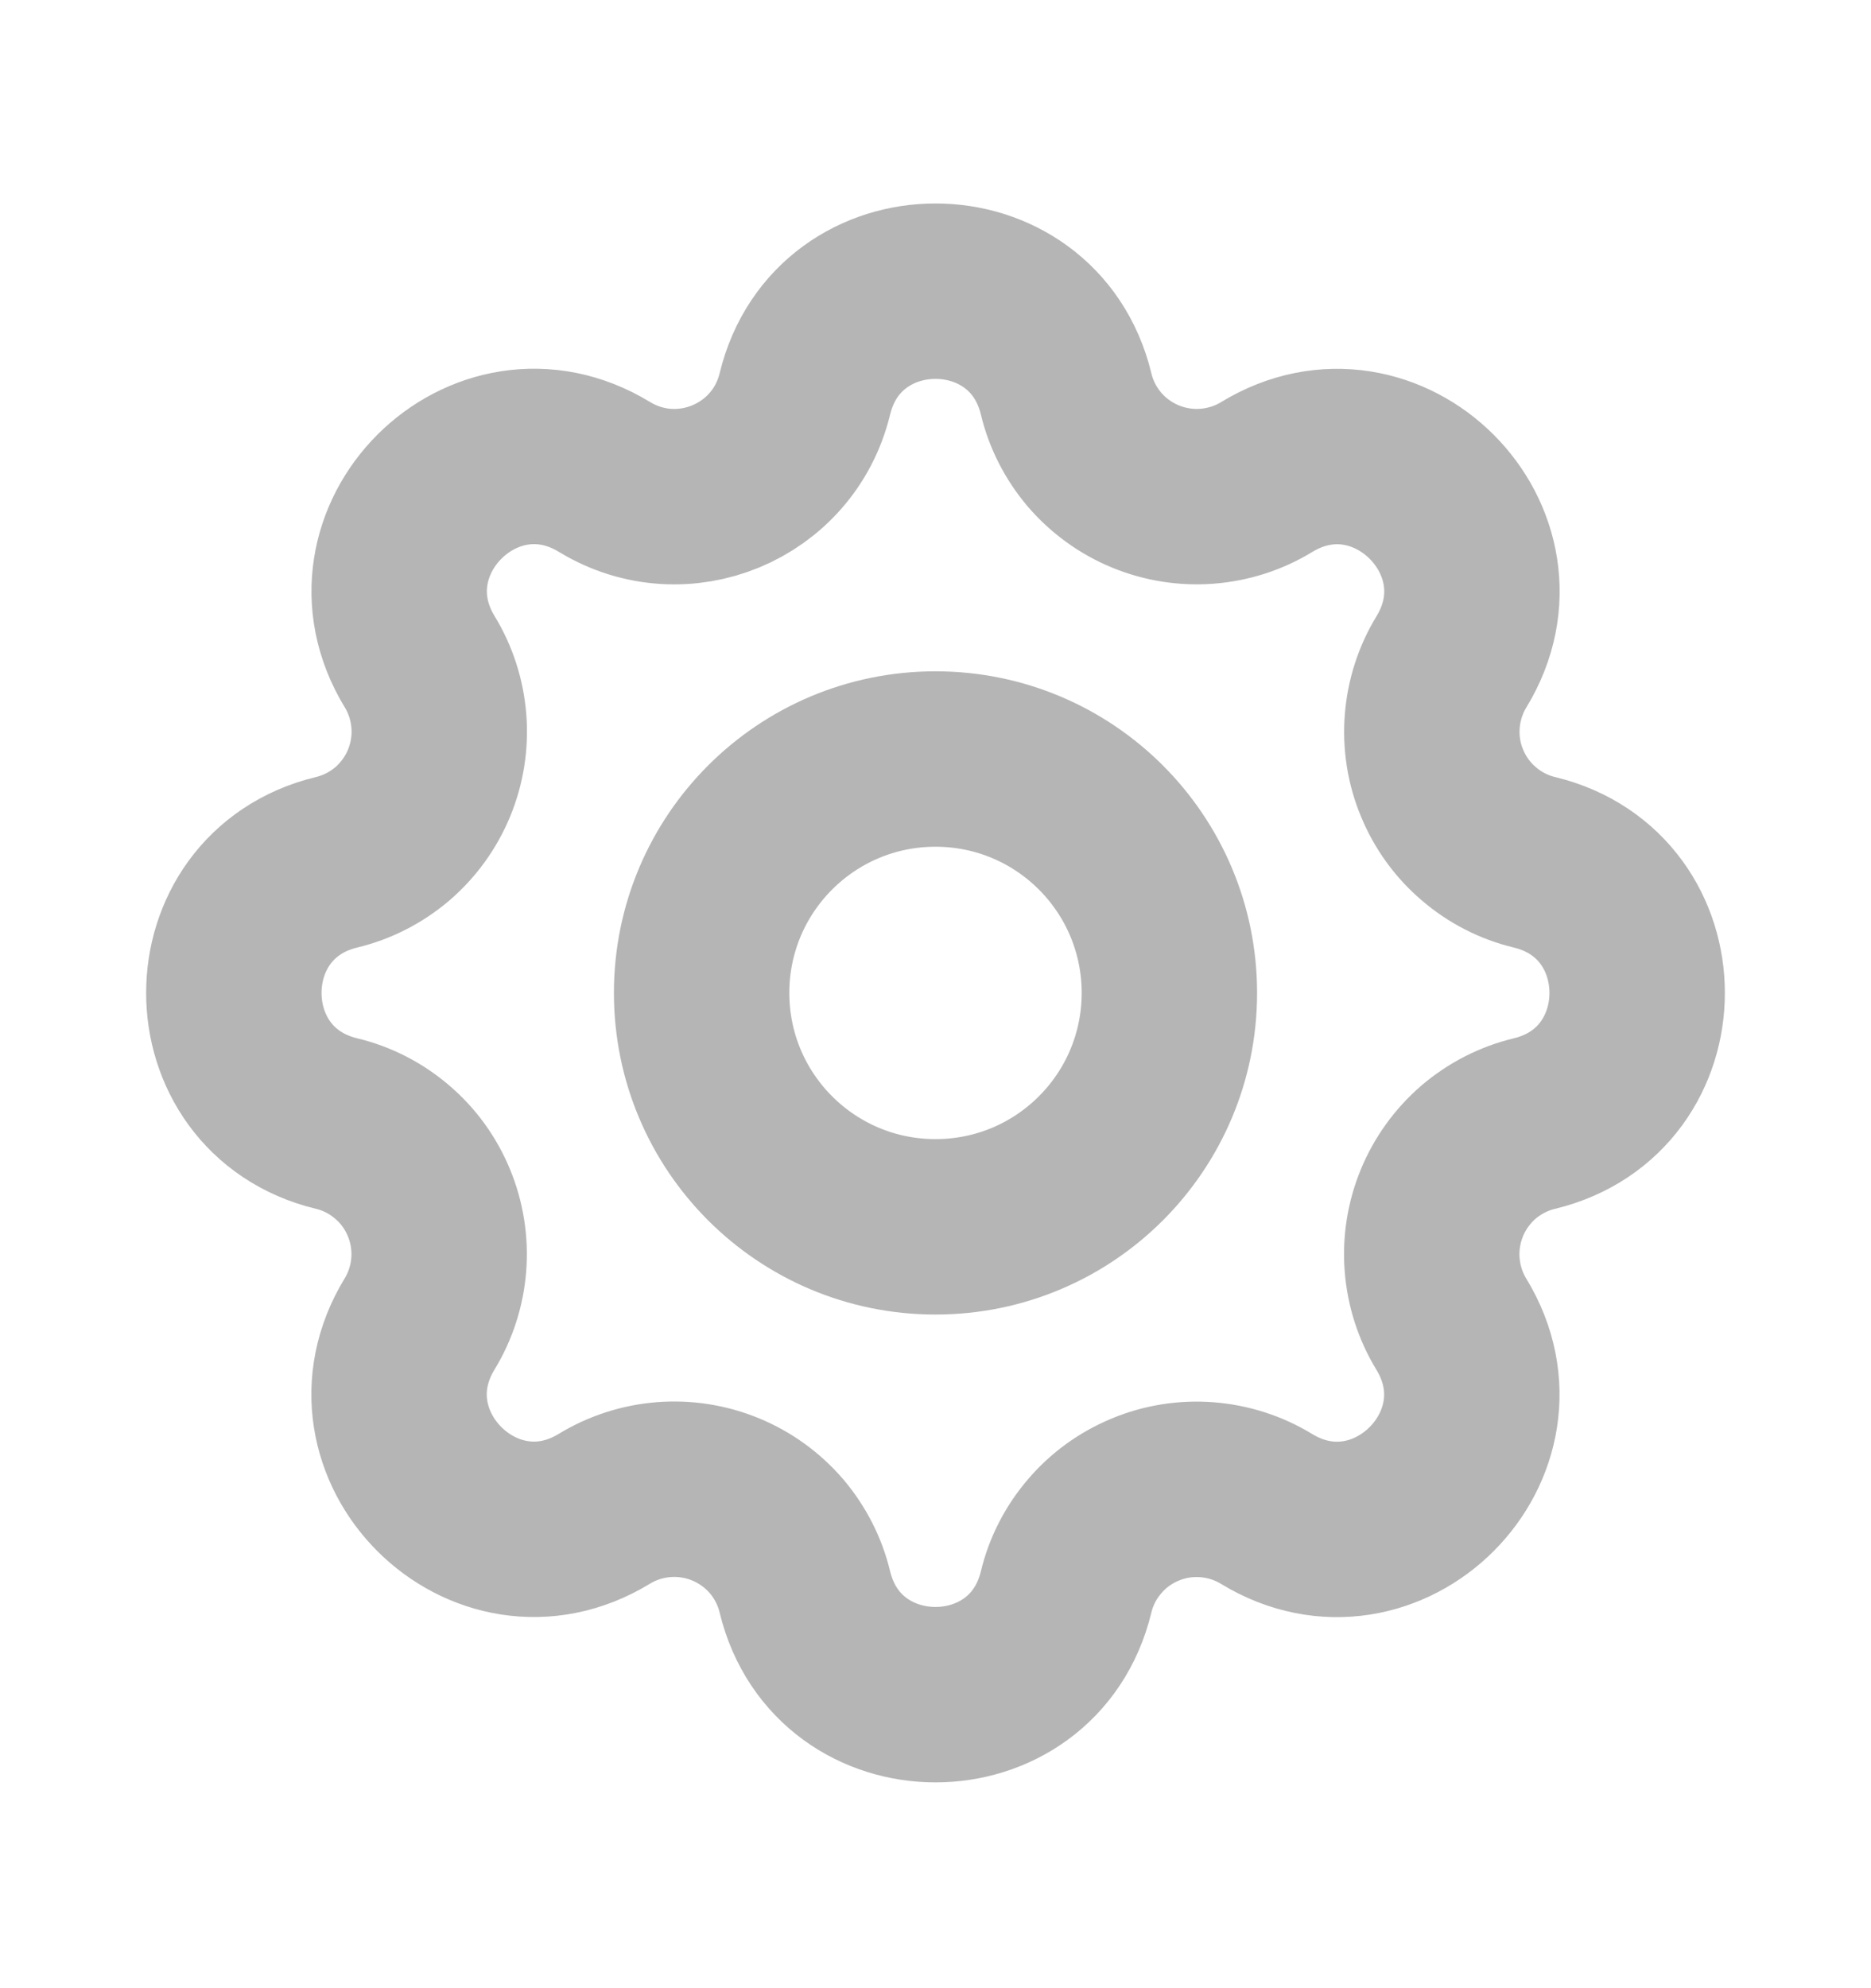<svg width="16" height="17" viewBox="0 0 16 17" fill="none" xmlns="http://www.w3.org/2000/svg">
<path d="M6.883 3.368C7.167 2.197 8.833 2.197 9.117 3.368C9.159 3.544 9.243 3.707 9.36 3.845C9.478 3.982 9.627 4.09 9.794 4.159C9.961 4.228 10.142 4.257 10.322 4.243C10.503 4.229 10.678 4.173 10.832 4.079C11.861 3.452 13.039 4.629 12.412 5.659C12.318 5.813 12.262 5.988 12.248 6.168C12.234 6.348 12.262 6.529 12.332 6.696C12.401 6.863 12.508 7.012 12.646 7.129C12.783 7.247 12.946 7.331 13.122 7.373C14.293 7.657 14.293 9.323 13.122 9.607C12.946 9.649 12.783 9.733 12.645 9.85C12.508 9.968 12.4 10.117 12.331 10.284C12.262 10.451 12.233 10.632 12.247 10.812C12.261 10.993 12.317 11.168 12.411 11.322C13.038 12.351 11.861 13.529 10.831 12.902C10.677 12.808 10.502 12.752 10.322 12.738C10.142 12.724 9.961 12.752 9.794 12.822C9.627 12.891 9.478 12.998 9.361 13.136C9.243 13.273 9.159 13.436 9.117 13.612C8.833 14.783 7.167 14.783 6.883 13.612C6.841 13.436 6.757 13.273 6.64 13.135C6.522 12.998 6.373 12.89 6.206 12.821C6.039 12.752 5.858 12.723 5.677 12.737C5.497 12.751 5.322 12.807 5.168 12.901C4.139 13.528 2.961 12.351 3.588 11.321C3.682 11.167 3.738 10.992 3.752 10.812C3.766 10.632 3.737 10.451 3.668 10.284C3.599 10.117 3.492 9.968 3.354 9.851C3.217 9.733 3.054 9.649 2.878 9.607C1.707 9.323 1.707 7.657 2.878 7.373C3.054 7.331 3.217 7.247 3.355 7.13C3.492 7.012 3.6 6.863 3.669 6.696C3.738 6.529 3.767 6.348 3.753 6.167C3.739 5.987 3.683 5.812 3.589 5.658C2.962 4.629 4.139 3.451 5.169 4.078C5.835 4.483 6.699 4.125 6.883 3.368Z" stroke="#B5B5B5" stroke-width="1.5" stroke-linecap="round" stroke-linejoin="round"/>
<path d="M8 10.49C9.105 10.49 10 9.595 10 8.49C10 7.385 9.105 6.49 8 6.49C6.895 6.49 6 7.385 6 8.49C6 9.595 6.895 10.49 8 10.49Z" stroke="#B5B5B5" stroke-width="1.5" stroke-linecap="round" stroke-linejoin="round"/>
</svg>
